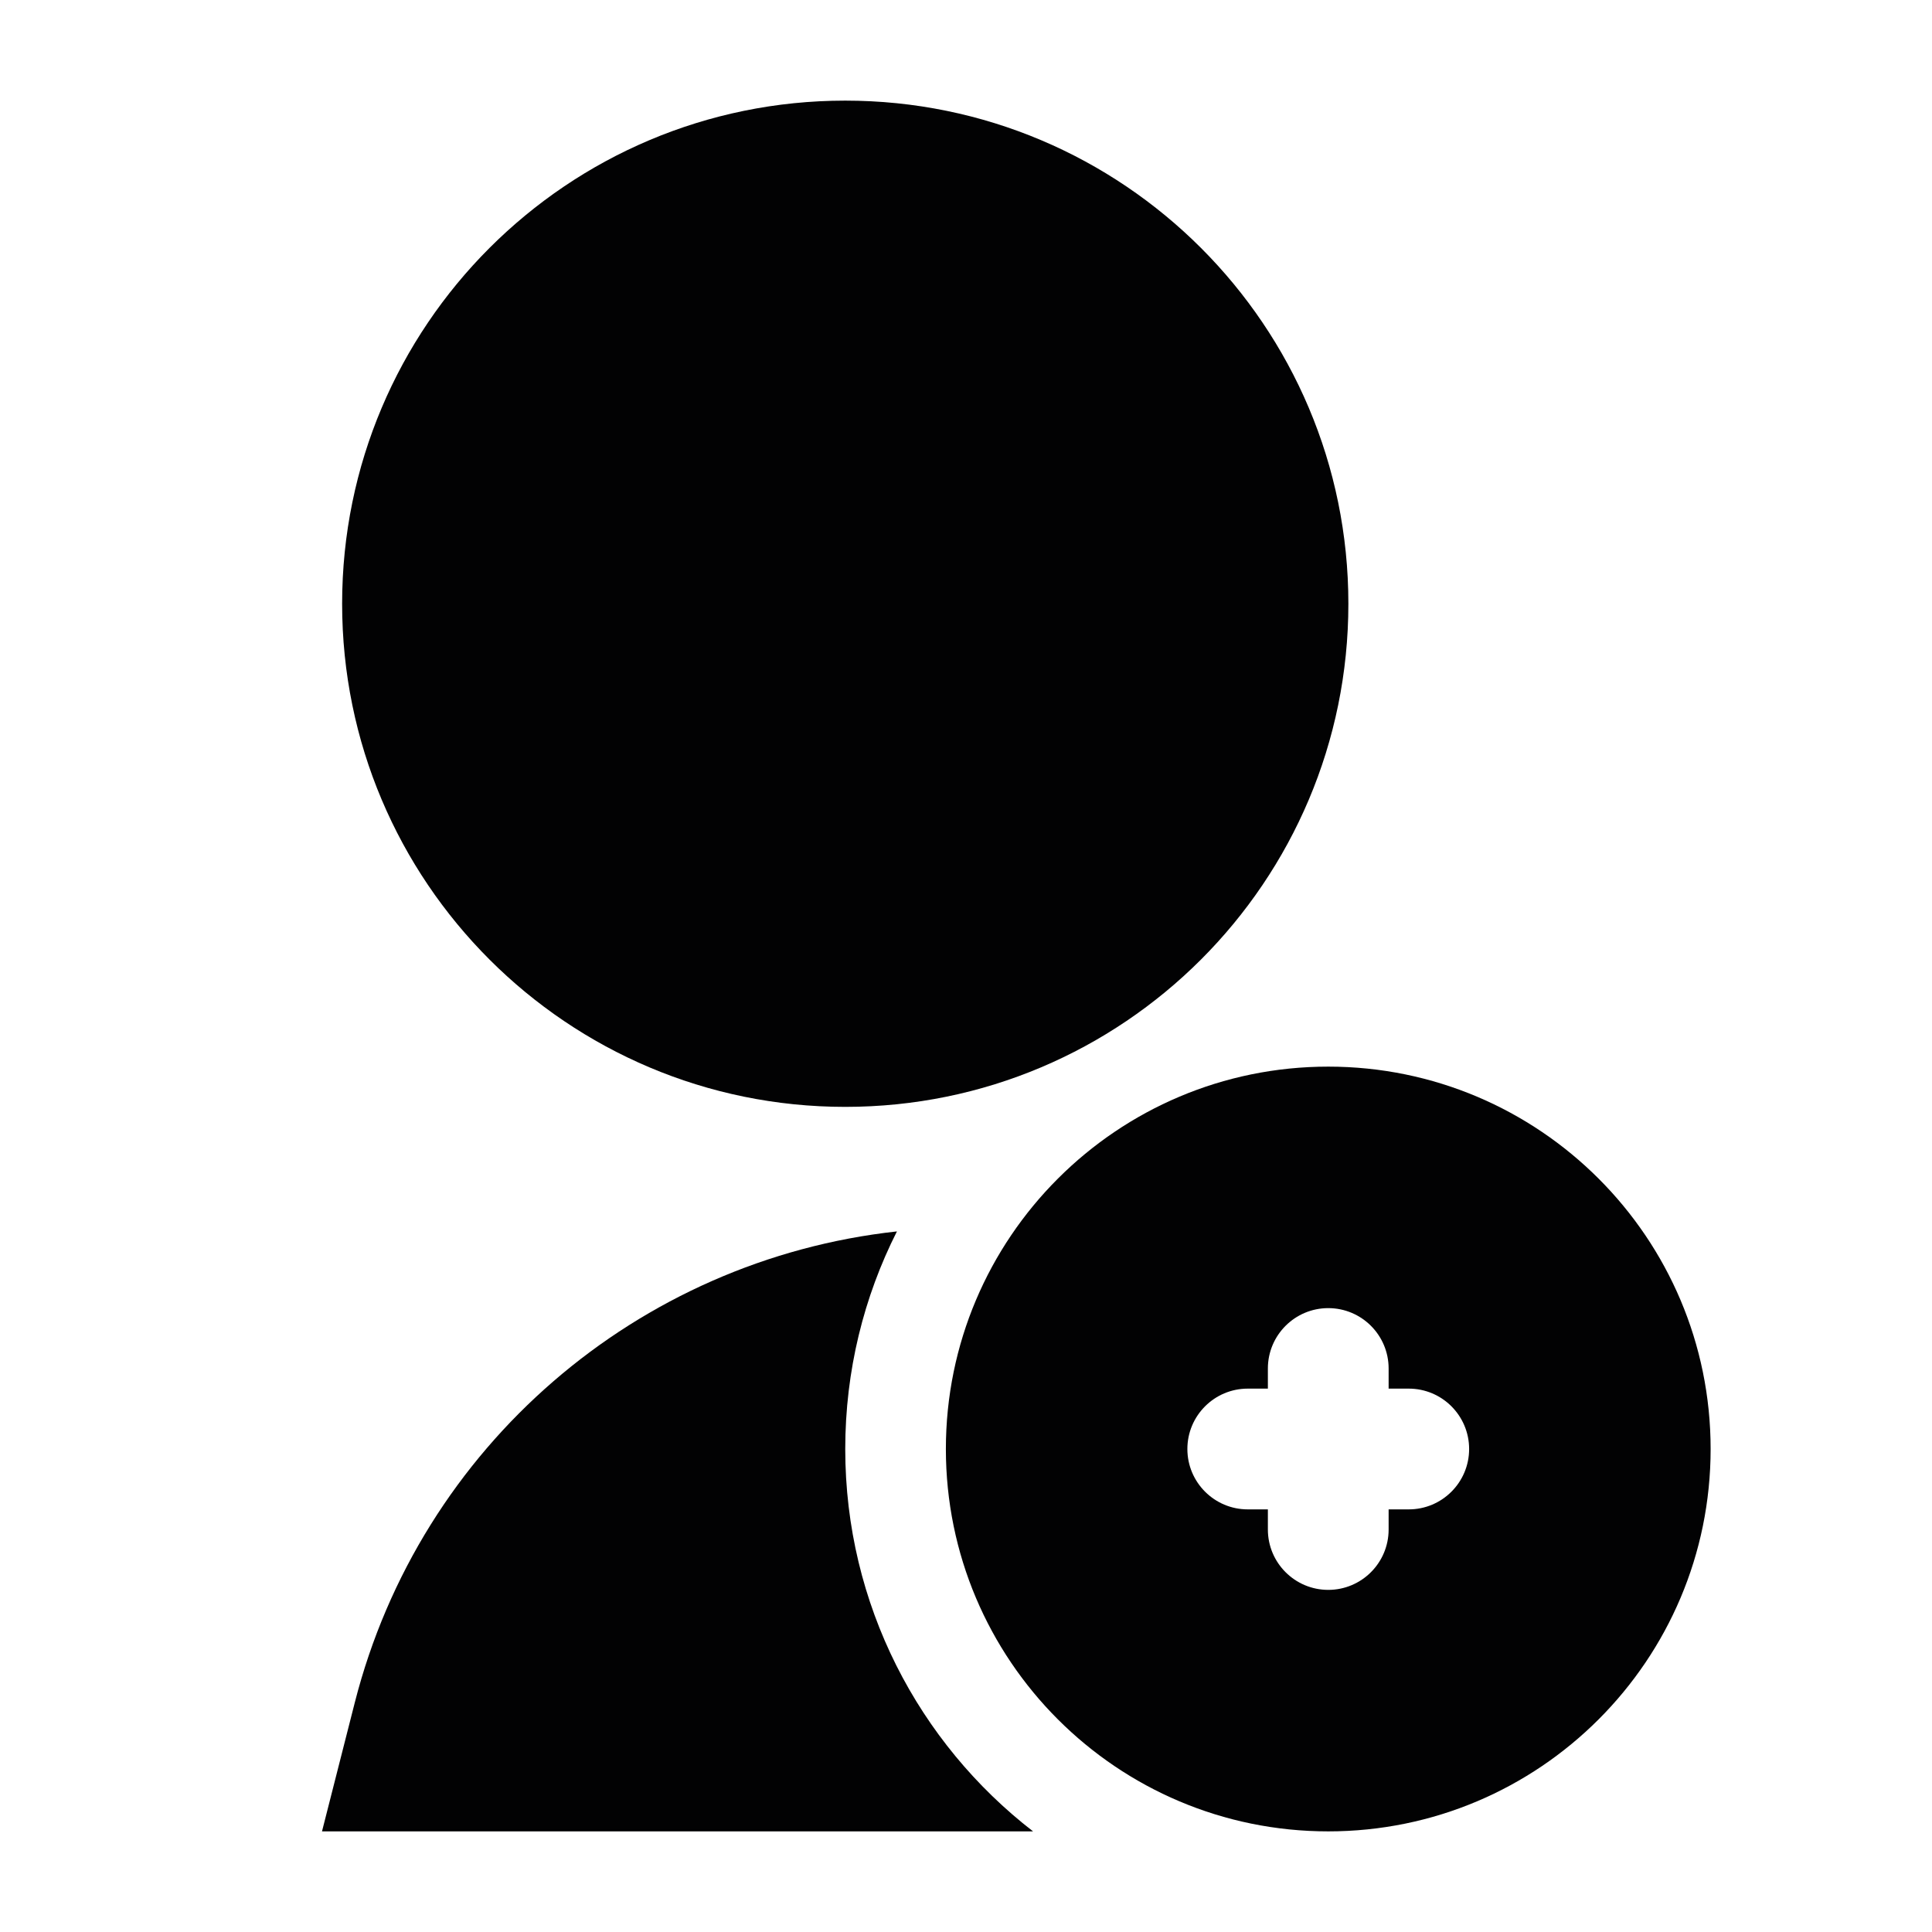 <svg width="24" height="24" viewBox="0 0 24 24" fill="none" xmlns="http://www.w3.org/2000/svg">
<path d="M4.25 7.5C4.25 10.952 7.048 13.75 10.5 13.75C13.952 13.75 16.75 10.952 16.75 7.5C16.75 4.048 13.952 1.25 10.5 1.25C7.048 1.25 4.25 4.048 4.25 7.5Z" fill="#020203"/>
<path d="M12.833 22.75C11.414 21.653 10.5 19.933 10.5 18C10.5 17.028 10.731 16.109 11.142 15.297C7.928 15.649 5.22 17.96 4.407 21.151L4 22.75H12.833Z" fill="#020203"/>
<path fill-rule="evenodd" clip-rule="evenodd" d="M11.75 18C11.75 20.623 13.877 22.75 16.5 22.75C19.123 22.75 21.25 20.623 21.25 18C21.25 15.377 19.123 13.25 16.5 13.25C13.877 13.25 11.75 15.377 11.75 18ZM16.5 19.75C16.914 19.75 17.25 19.414 17.25 19V18.75H17.5C17.914 18.75 18.25 18.414 18.25 18C18.25 17.586 17.914 17.25 17.5 17.25H17.25V17C17.25 16.586 16.914 16.25 16.5 16.25C16.086 16.25 15.75 16.586 15.75 17V17.25H15.5C15.086 17.25 14.75 17.586 14.75 18C14.75 18.414 15.086 18.75 15.5 18.75H15.75V19C15.75 19.414 16.086 19.75 16.5 19.75Z" fill="#020203"/>
</svg>
